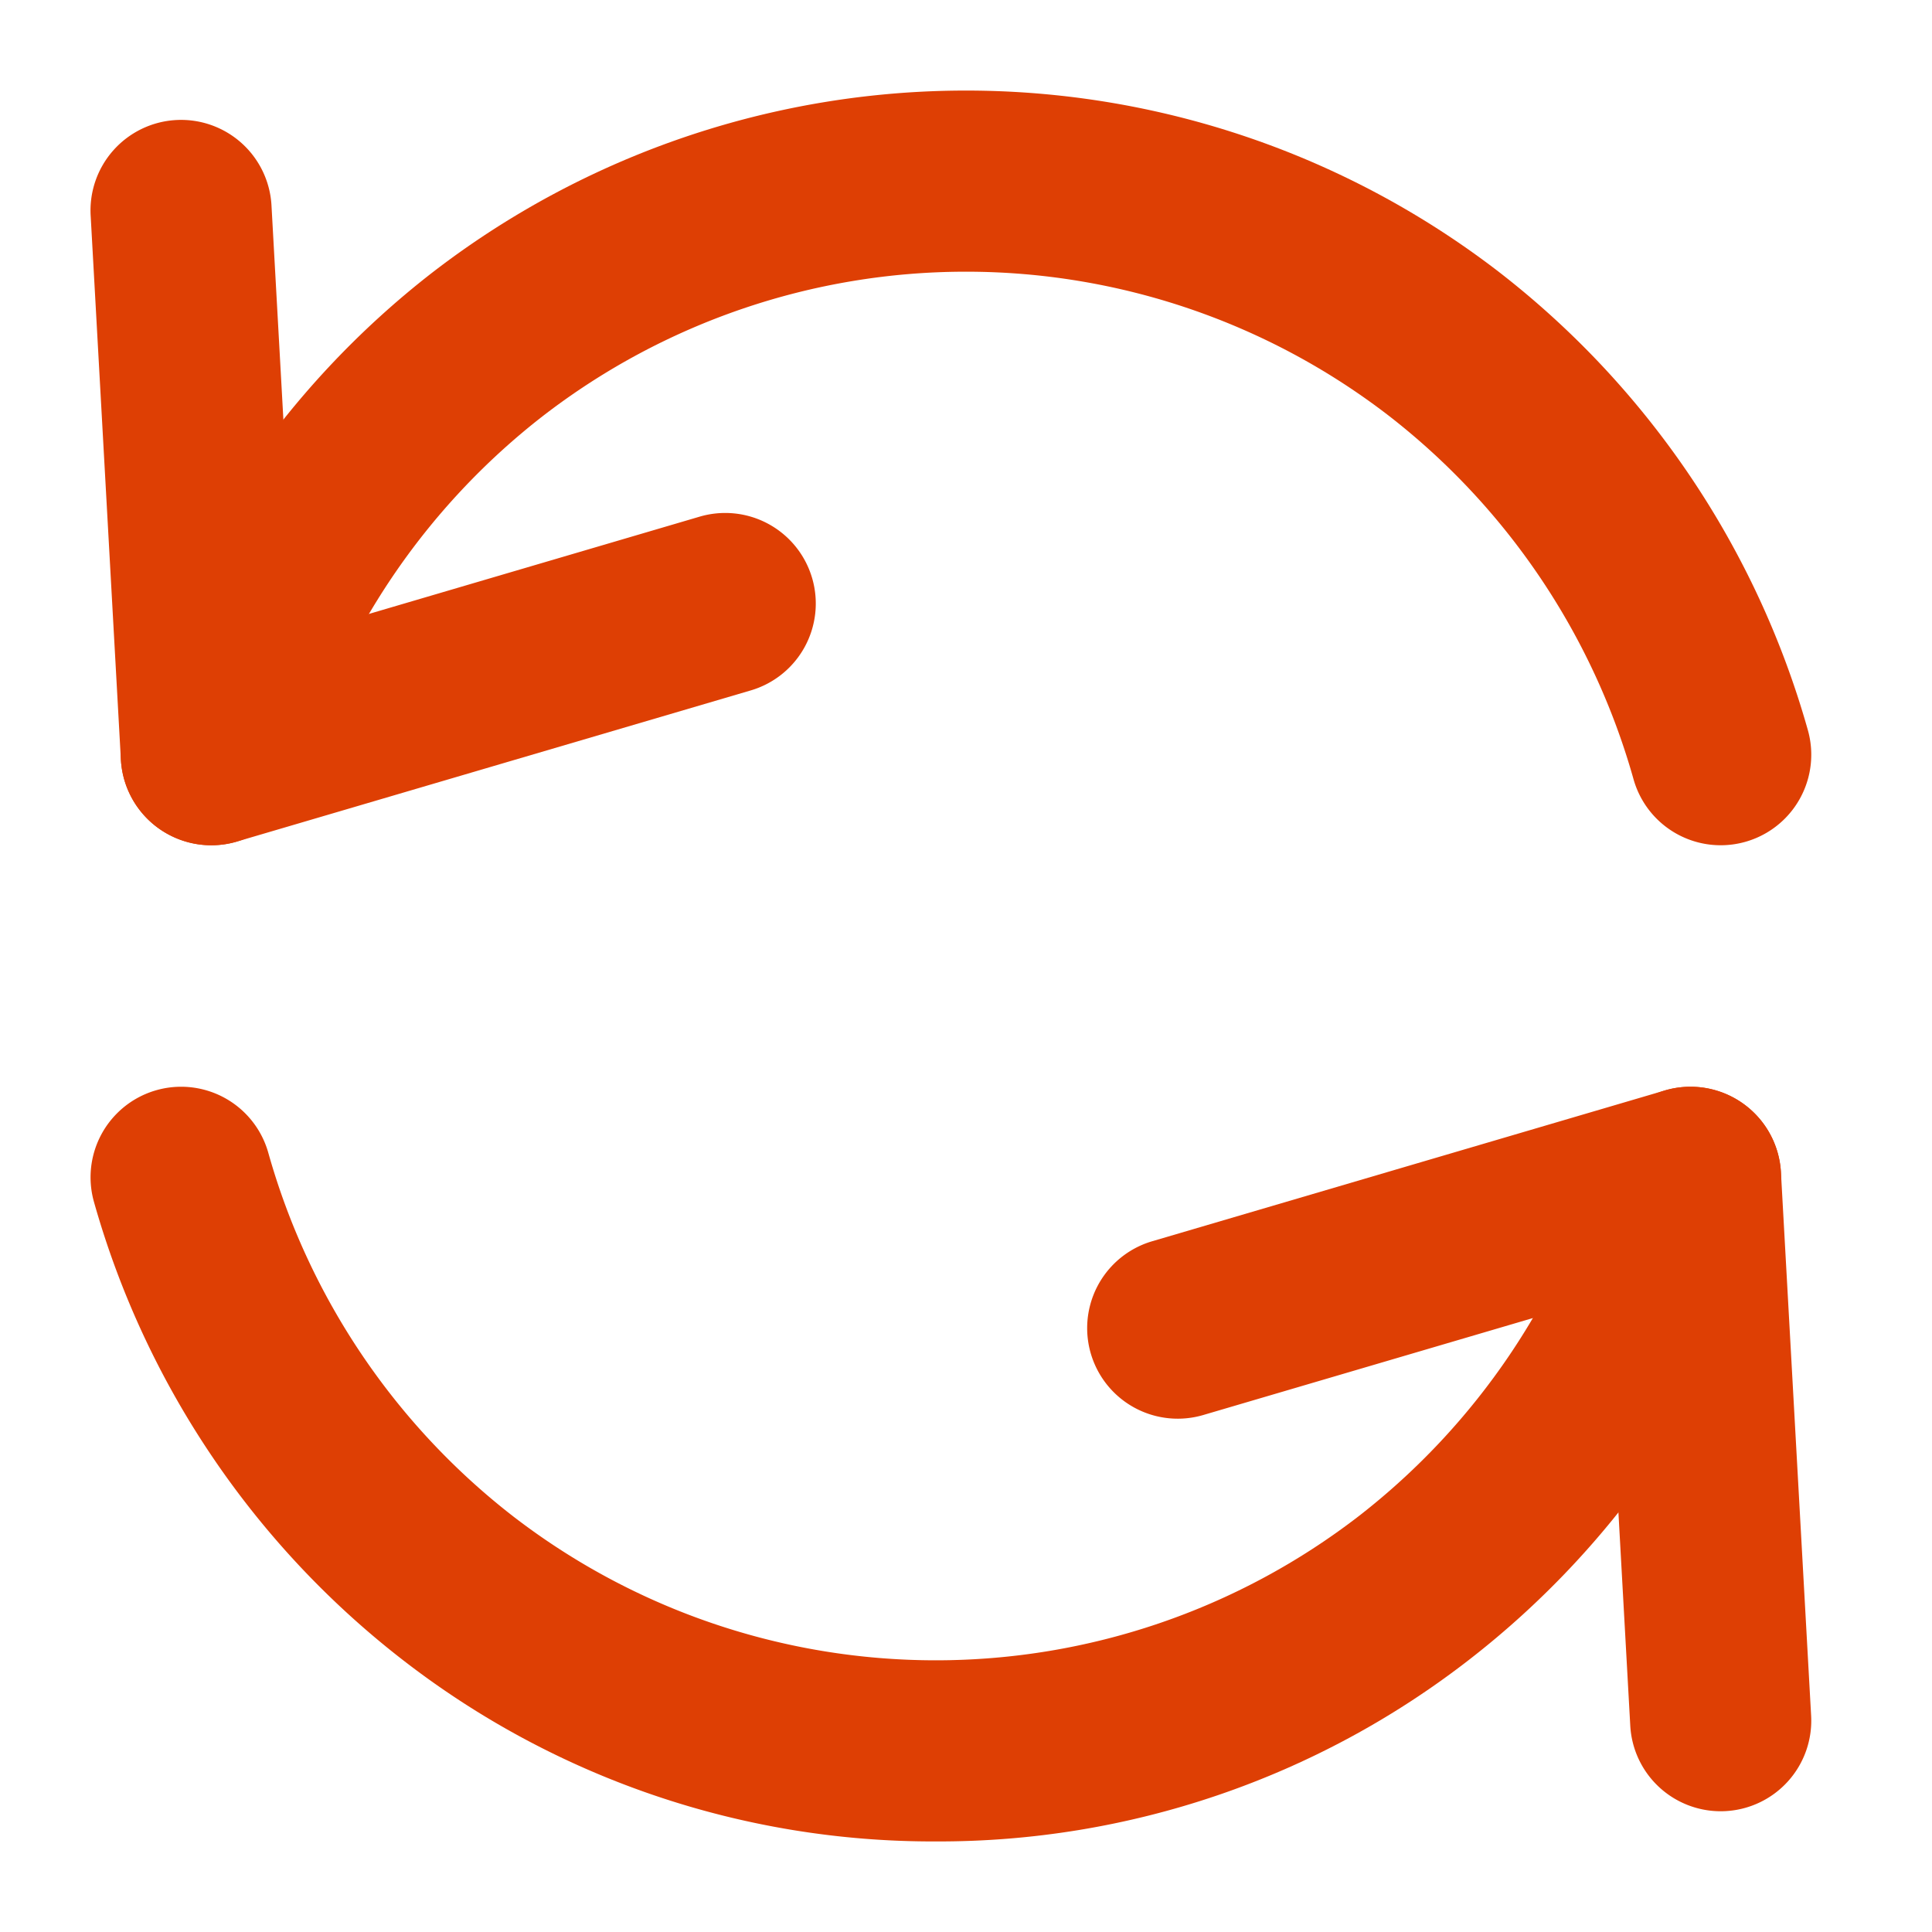 <?xml version="1.0"?>
<svg xmlns="http://www.w3.org/2000/svg" xmlns:xlink="http://www.w3.org/1999/xlink" xmlns:svgjs="http://svgjs.com/svgjs" version="1.1" width="512" height="512" x="0" y="0" viewBox="0 0 512 512" style="enable-background:new 0 0 512 512" xml:space="preserve" class=""><g><path xmlns="http://www.w3.org/2000/svg" d="m56.013 224.006a24.019 24.019 0 0 1 -23.131-30.453 233.817 233.817 0 0 1 81.818-121.425 231.5 231.5 0 0 1 282.608 0 233.815 233.815 0 0 1 81.814 121.425 24 24 0 0 1 -46.236 12.894 185.51 185.51 0 0 0 -64.919-96.331 183.5 183.5 0 0 0 -223.925 0 185.505 185.505 0 0 0 -64.92 96.331 24.011 24.011 0 0 1 -23.109 17.559z" fill="#de3f04" data-original="#8690fa" style="" class=""/><path xmlns="http://www.w3.org/2000/svg" d="m56 224a24 24 0 0 1 -23.964-22.669l-8-144a24 24 0 1 1 47.924-2.662l6.32 113.761 106.941-31.454a24 24 0 1 1 13.543 46.048l-135.995 40a23.947 23.947 0 0 1 -6.769.976z" fill="#de3f04" data-original="#5153ff" style="" class=""/><path xmlns="http://www.w3.org/2000/svg" d="m248 488a229.152 229.152 0 0 1 -141.3-48.128 233.817 233.817 0 0 1 -81.818-121.425 24 24 0 1 1 46.236-12.894 185.505 185.505 0 0 0 64.92 96.331 183.5 183.5 0 0 0 223.925 0 185.51 185.51 0 0 0 64.919-96.331 24 24 0 0 1 46.236 12.894 233.815 233.815 0 0 1 -81.818 121.425 229.152 229.152 0 0 1 -141.3 48.128z" fill="#de3f04" data-original="#8690fa" style="" class=""/><path xmlns="http://www.w3.org/2000/svg" d="m455.979 480a24 24 0 0 1 -23.941-22.67l-6.32-113.76-106.941 31.454a24 24 0 0 1 -13.544-46.049l136-40a24 24 0 0 1 30.735 21.693l8 144a24 24 0 0 1 -22.631 25.294q-.686.038-1.358.038z" fill="#de3f04" data-original="#5153ff" style="" class=""/></g></svg>
